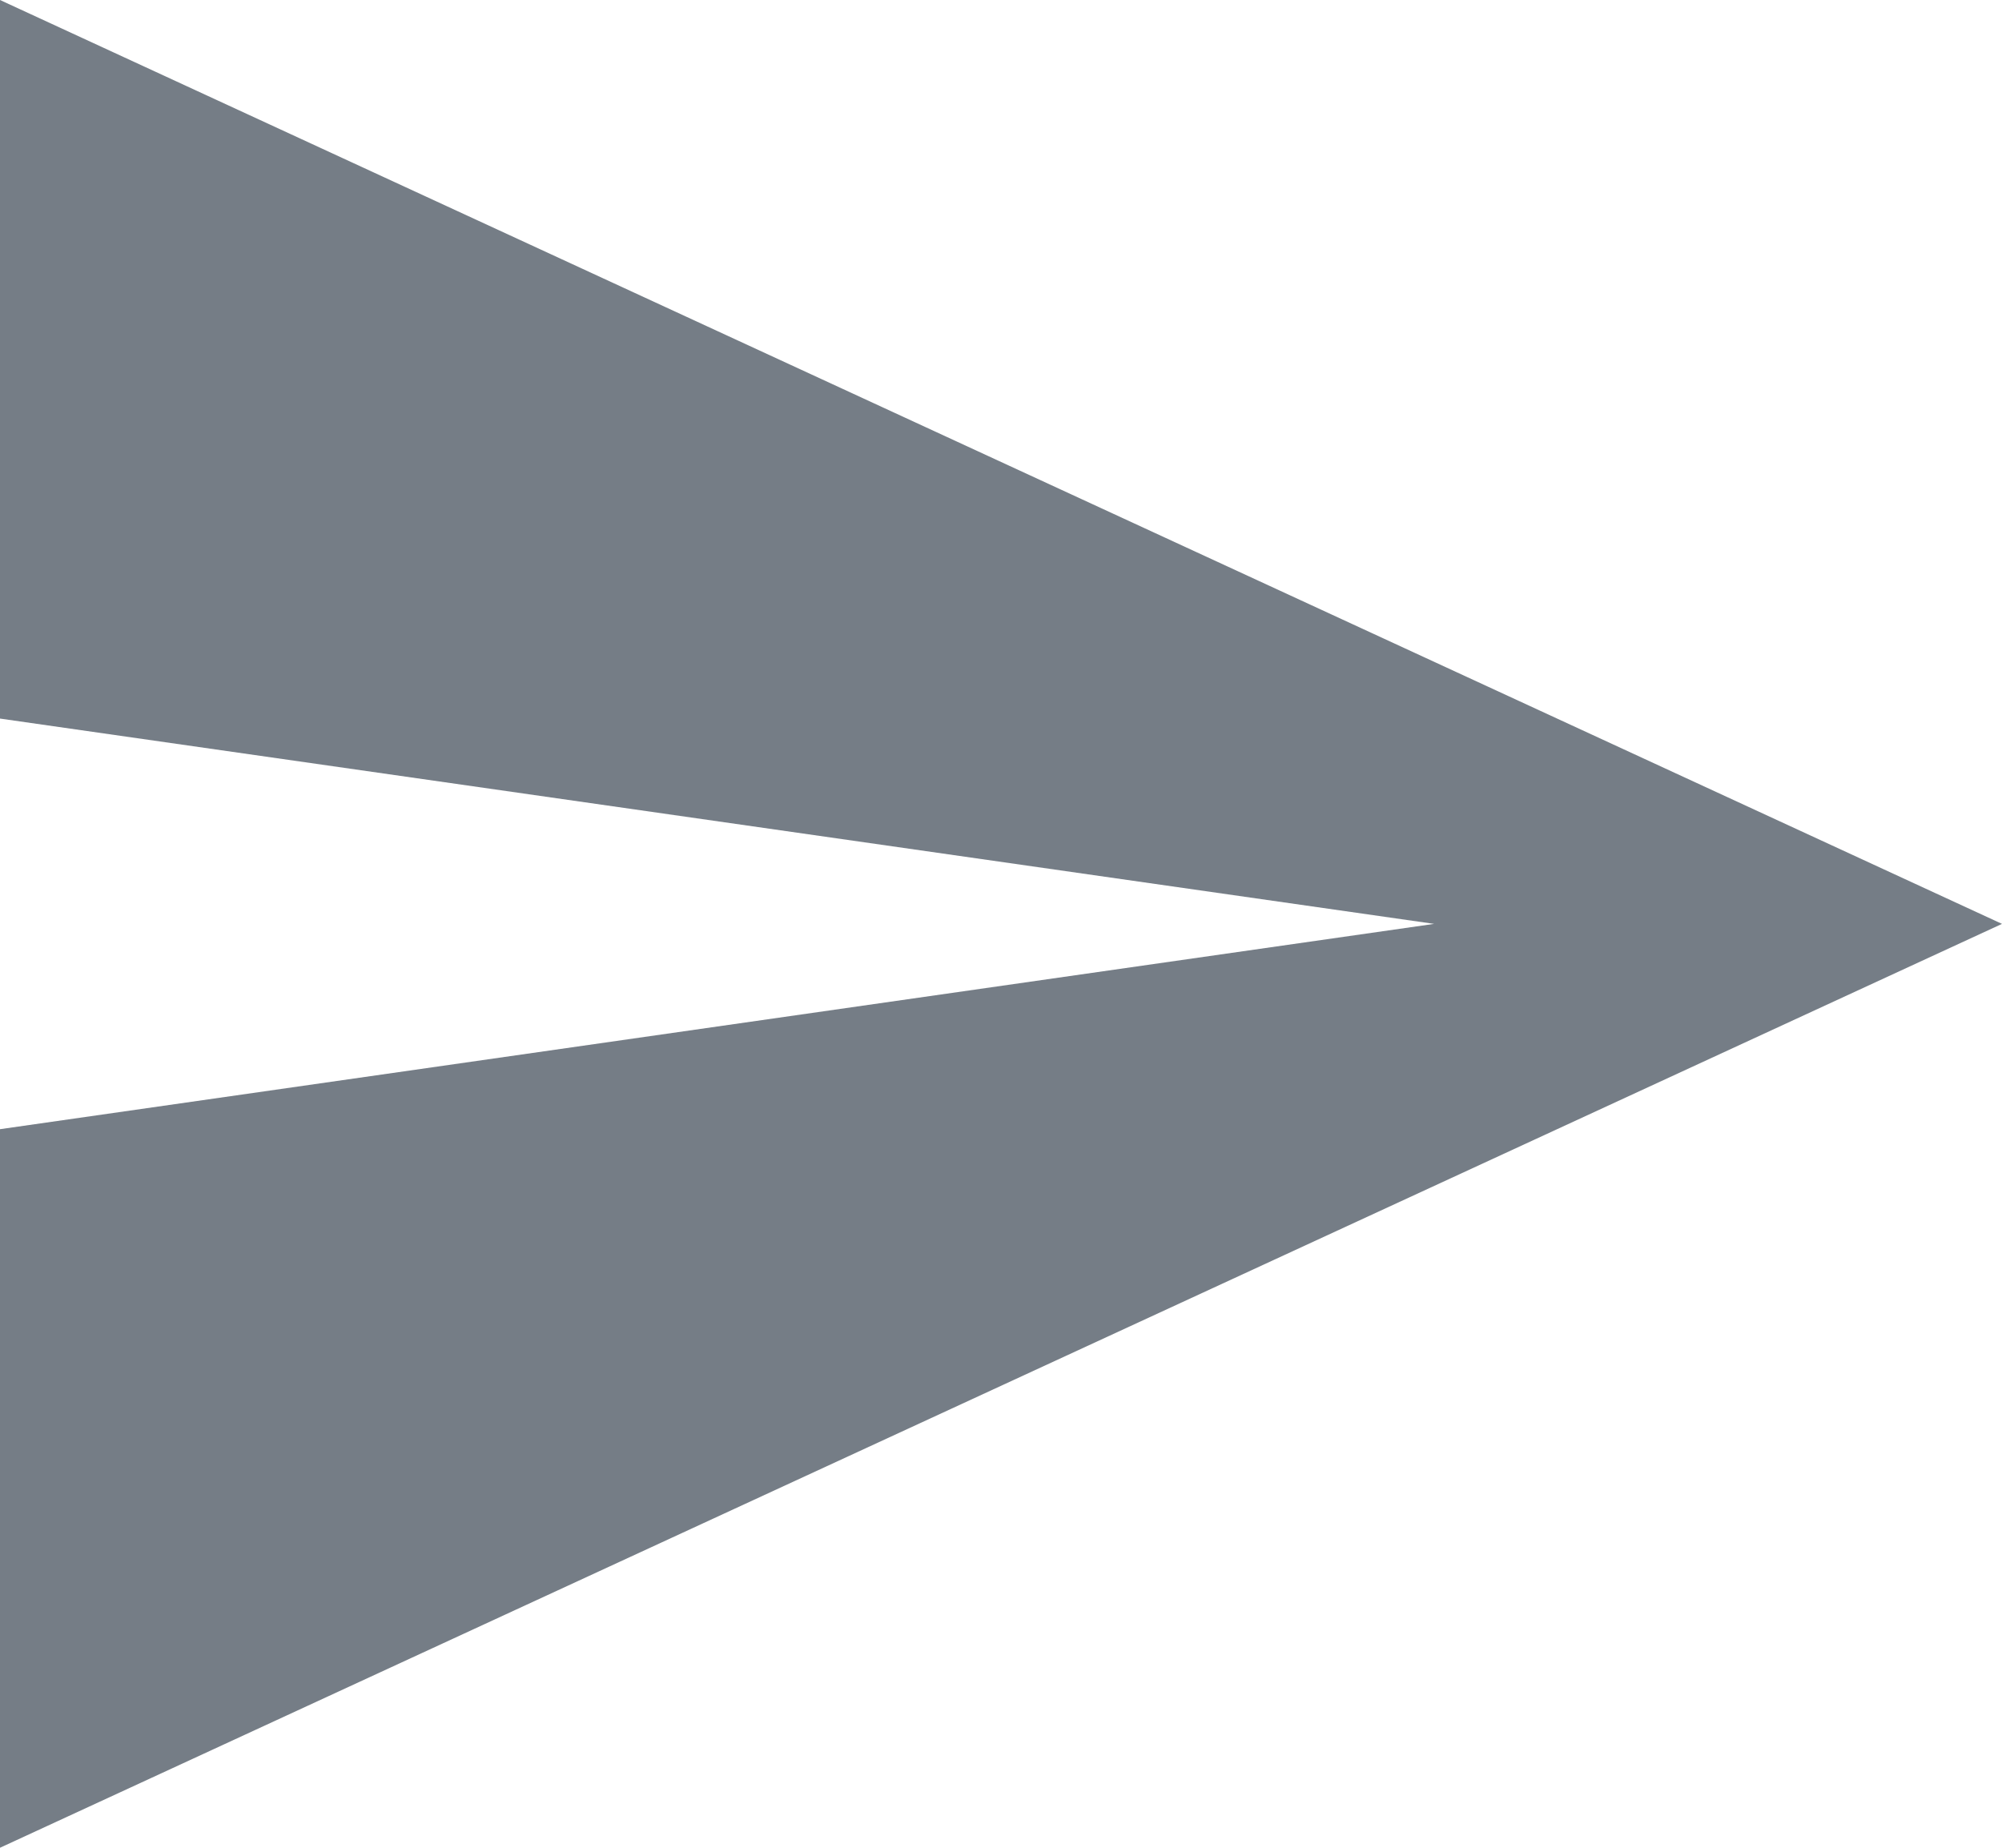 <svg xmlns="http://www.w3.org/2000/svg" width="29.25" height="27" viewBox="0 0 29.25 27">
  <path id="Icon_ionic-md-send" data-name="Icon ionic-md-send" d="M3.375,31.5,32.625,18,3.375,4.5V15l20.953,3L3.375,21Z" transform="translate(-3.375 -4.5)" fill="#757d86"/>
</svg>

